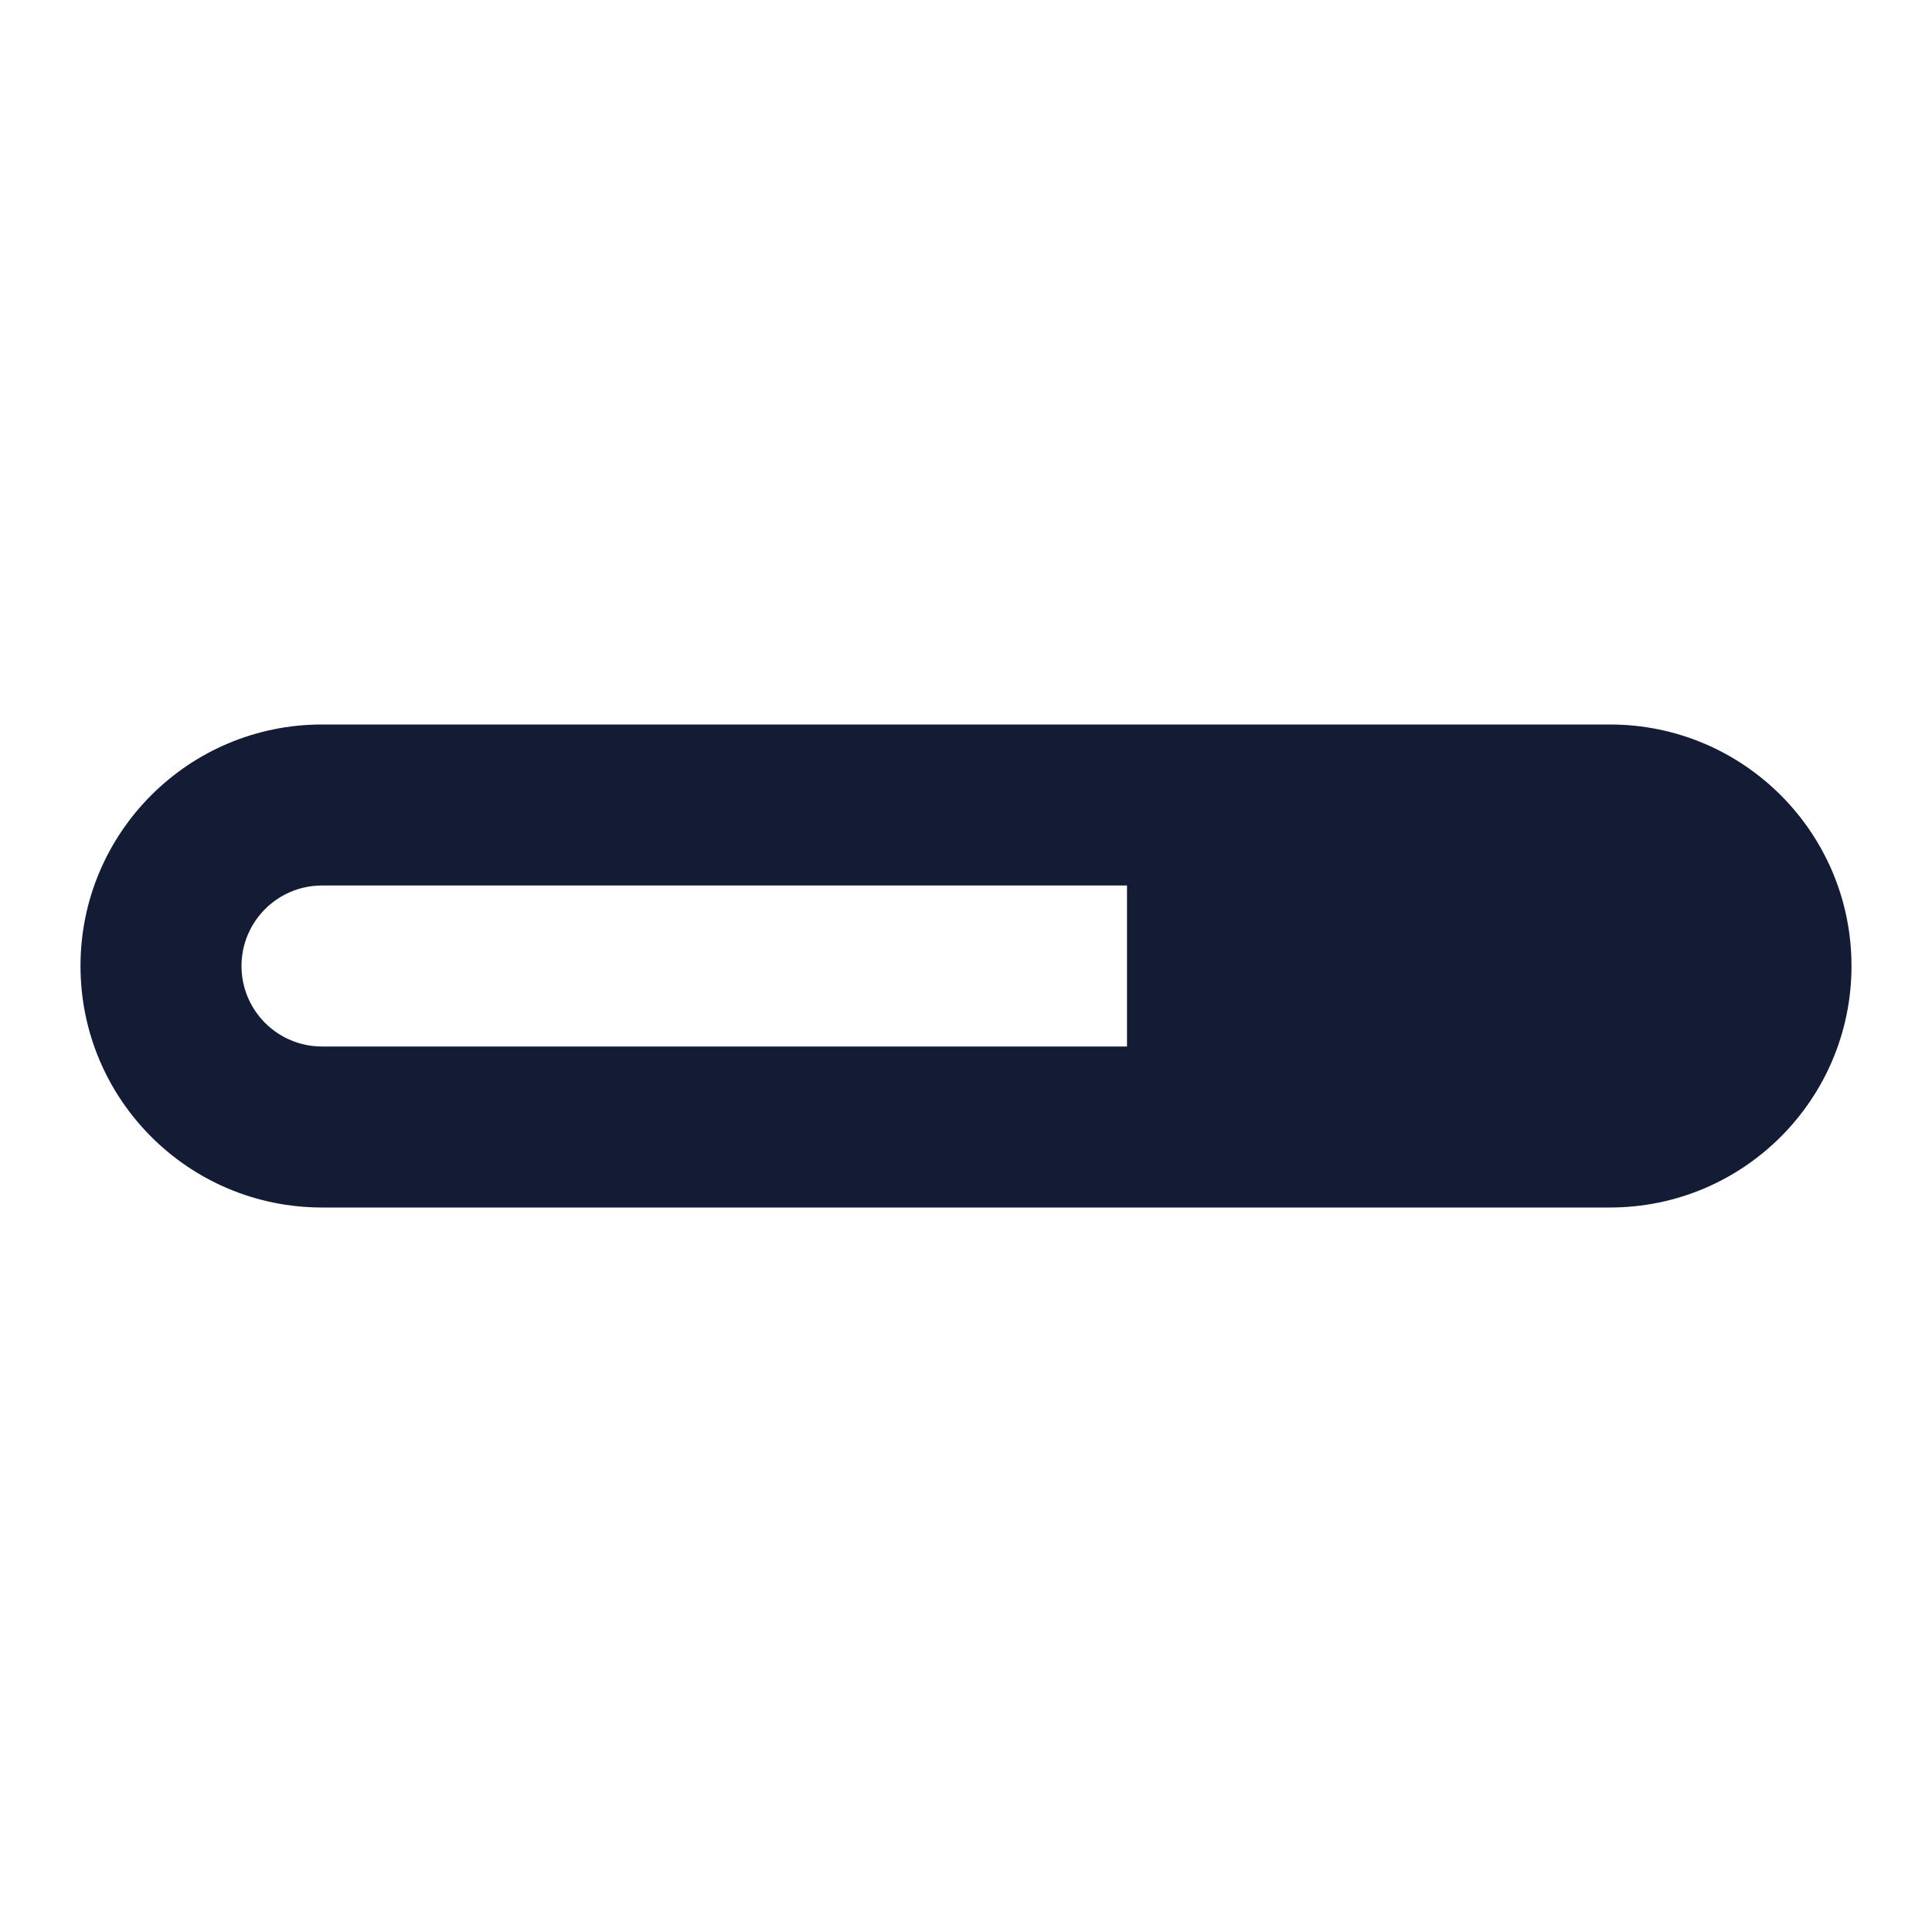 <svg width="24" height="24" viewBox="0 0 24 24" fill="none" xmlns="http://www.w3.org/2000/svg">
<path fill-rule="evenodd" clip-rule="evenodd" d="M4 9C2.343 9 1 10.343 1 12C1 13.657 2.343 15 4 15H20C21.657 15 23 13.657 23 12C23 10.343 21.657 9 20 9H4ZM3 12C3 11.448 3.448 11 4 11H14V13H4C3.448 13 3 12.552 3 12Z" fill="#141B34"/>
</svg>
